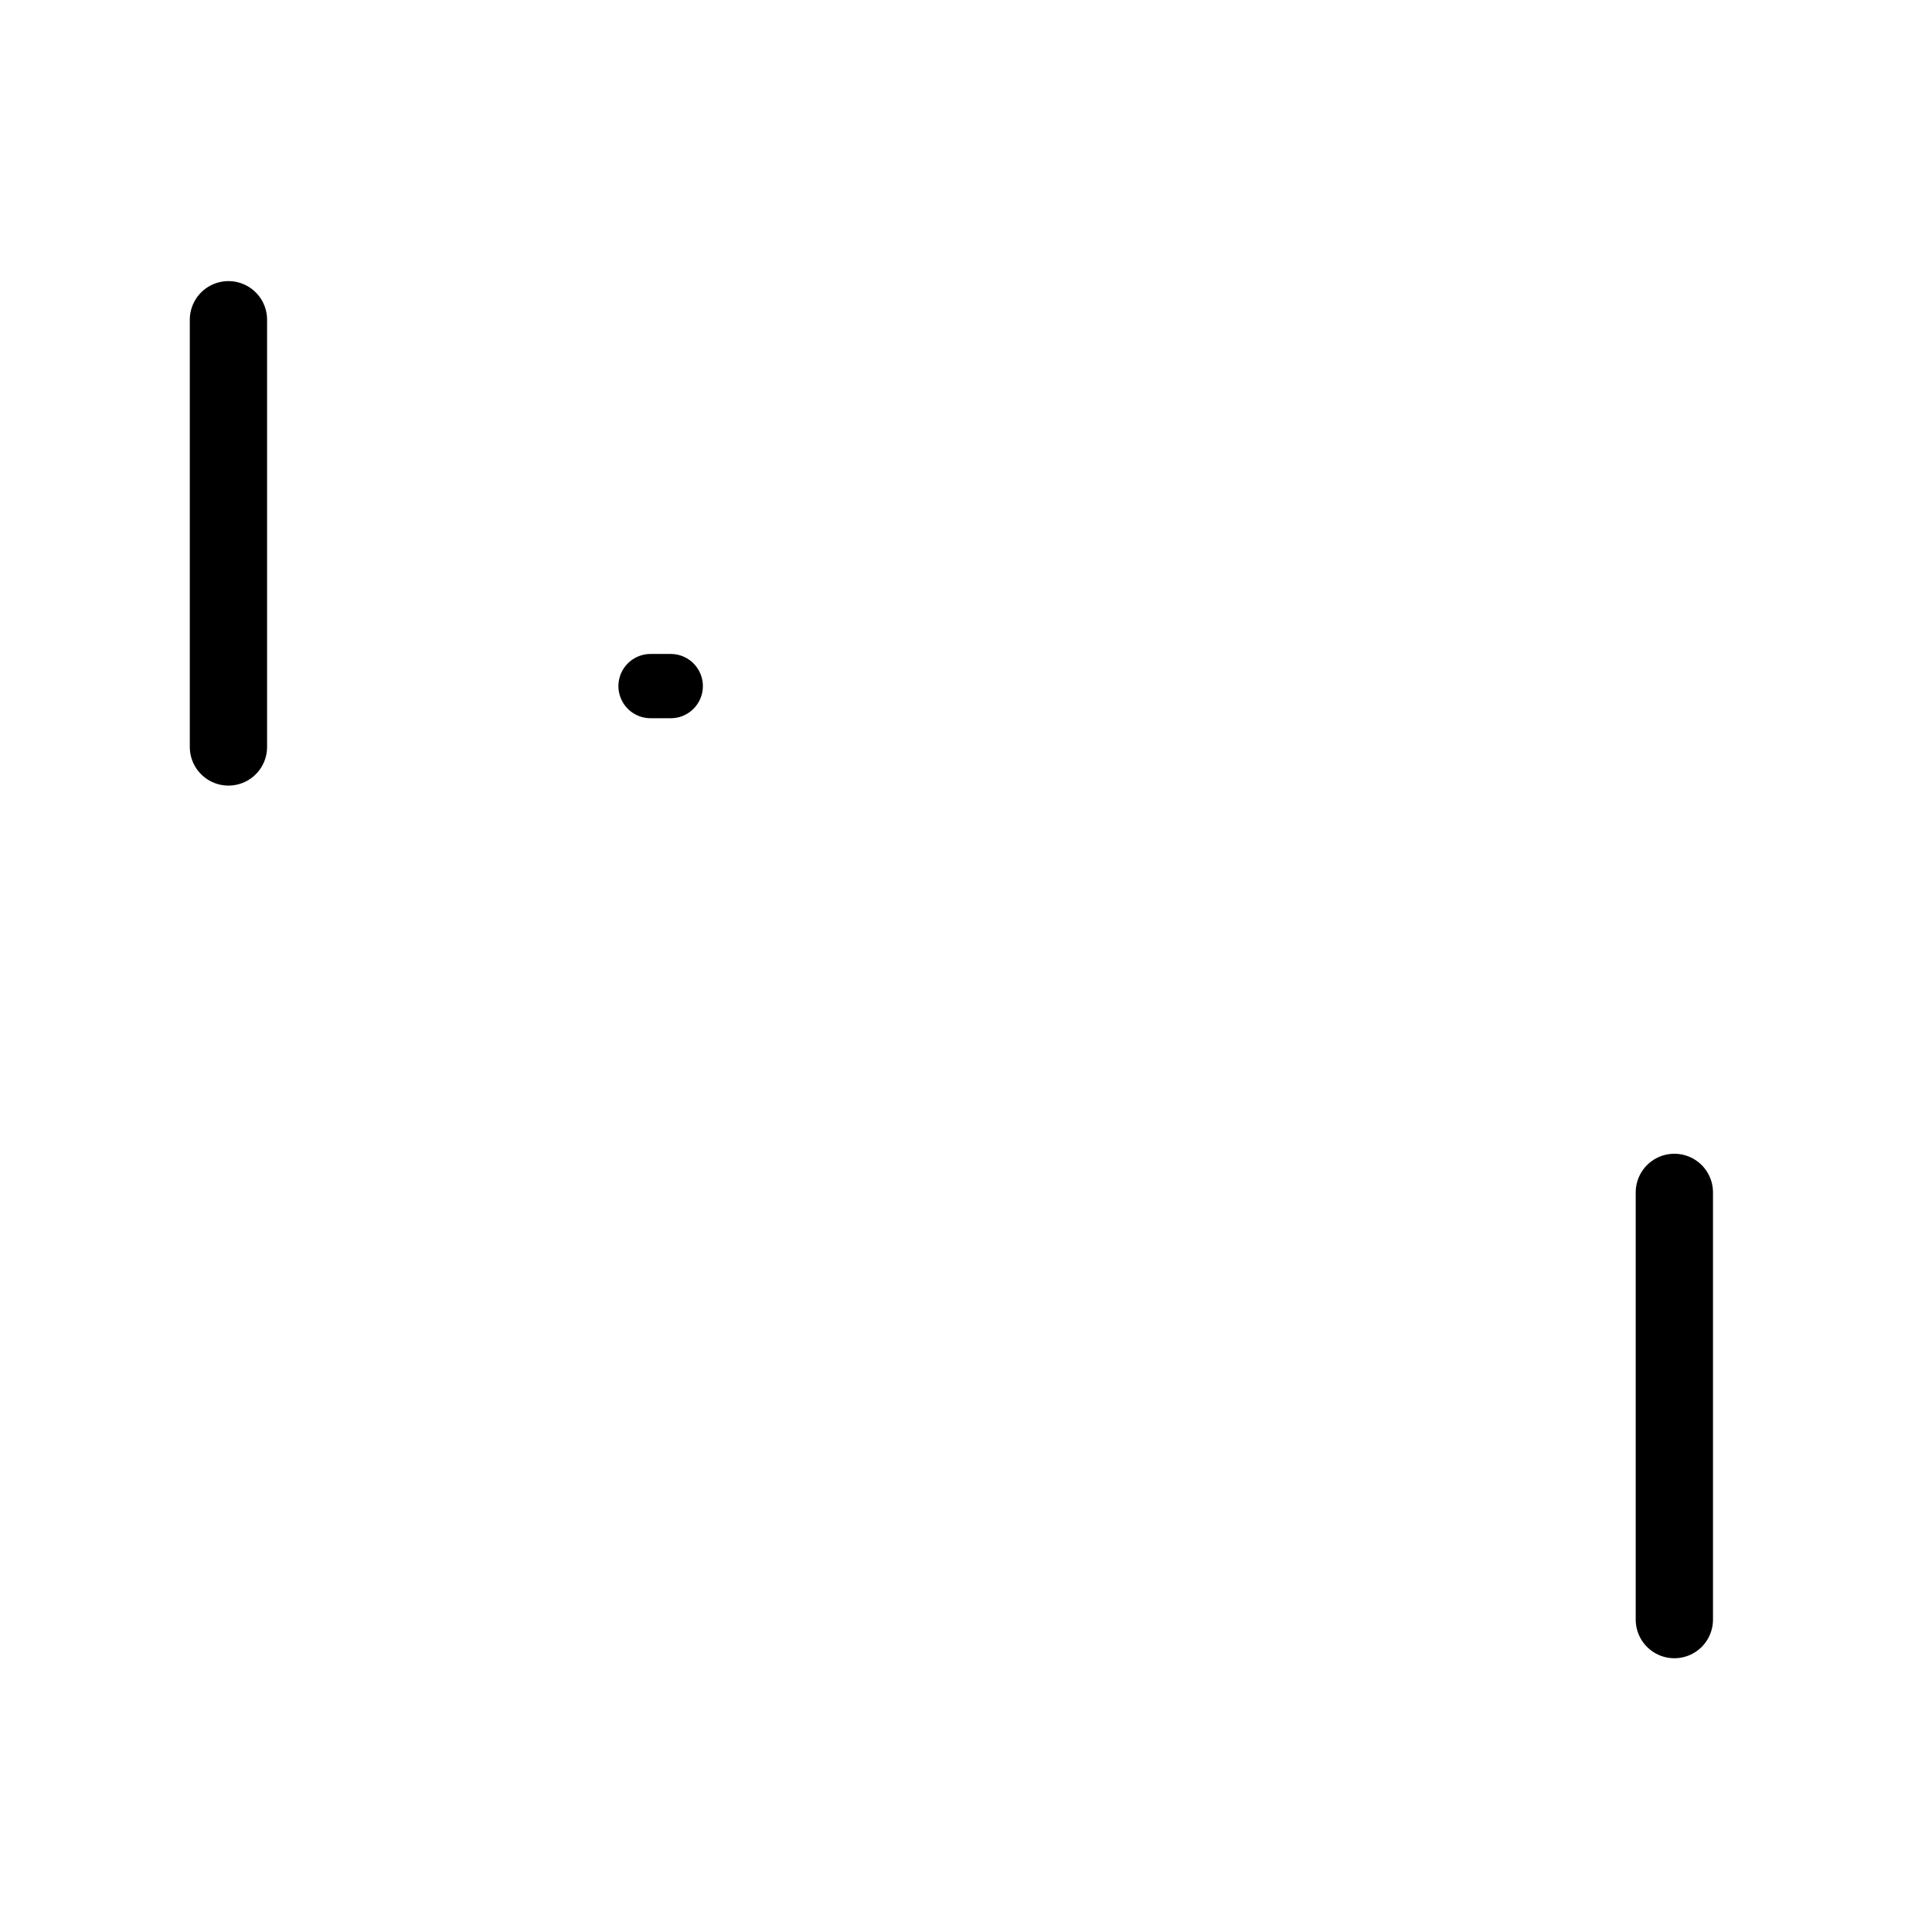 <?xml version="1.0" encoding="UTF-8"?>
<svg width="50mm" height="50mm" version="1.1" viewBox="0 0 50 50" xmlns="http://www.w3.org/2000/svg" xmlns:cc="http://creativecommons.org/ns#" xmlns:dc="http://purl.org/dc/elements/1.1/" xmlns:rdf="http://www.w3.org/1999/02/22-rdf-syntax-ns#">
 <g transform="translate(-4.157 -59.891)" display="none">
  <rect x="-30.238" y="-2.079" width="265.15" height="146.28" fill="#1b2131" fill-rule="evenodd" opacity=".998"/>
 </g>
 <g fill="none" stroke="#000" stroke-linecap="round">
  <path d="m5.912 8.275v11.056" stroke-width="2"/>
  <path d="m43.332 30.859v11.056" stroke-width="2"/>
  <path d="m16.836 17.756h0.523" stroke-width="1.663"/>
 </g>
</svg>
